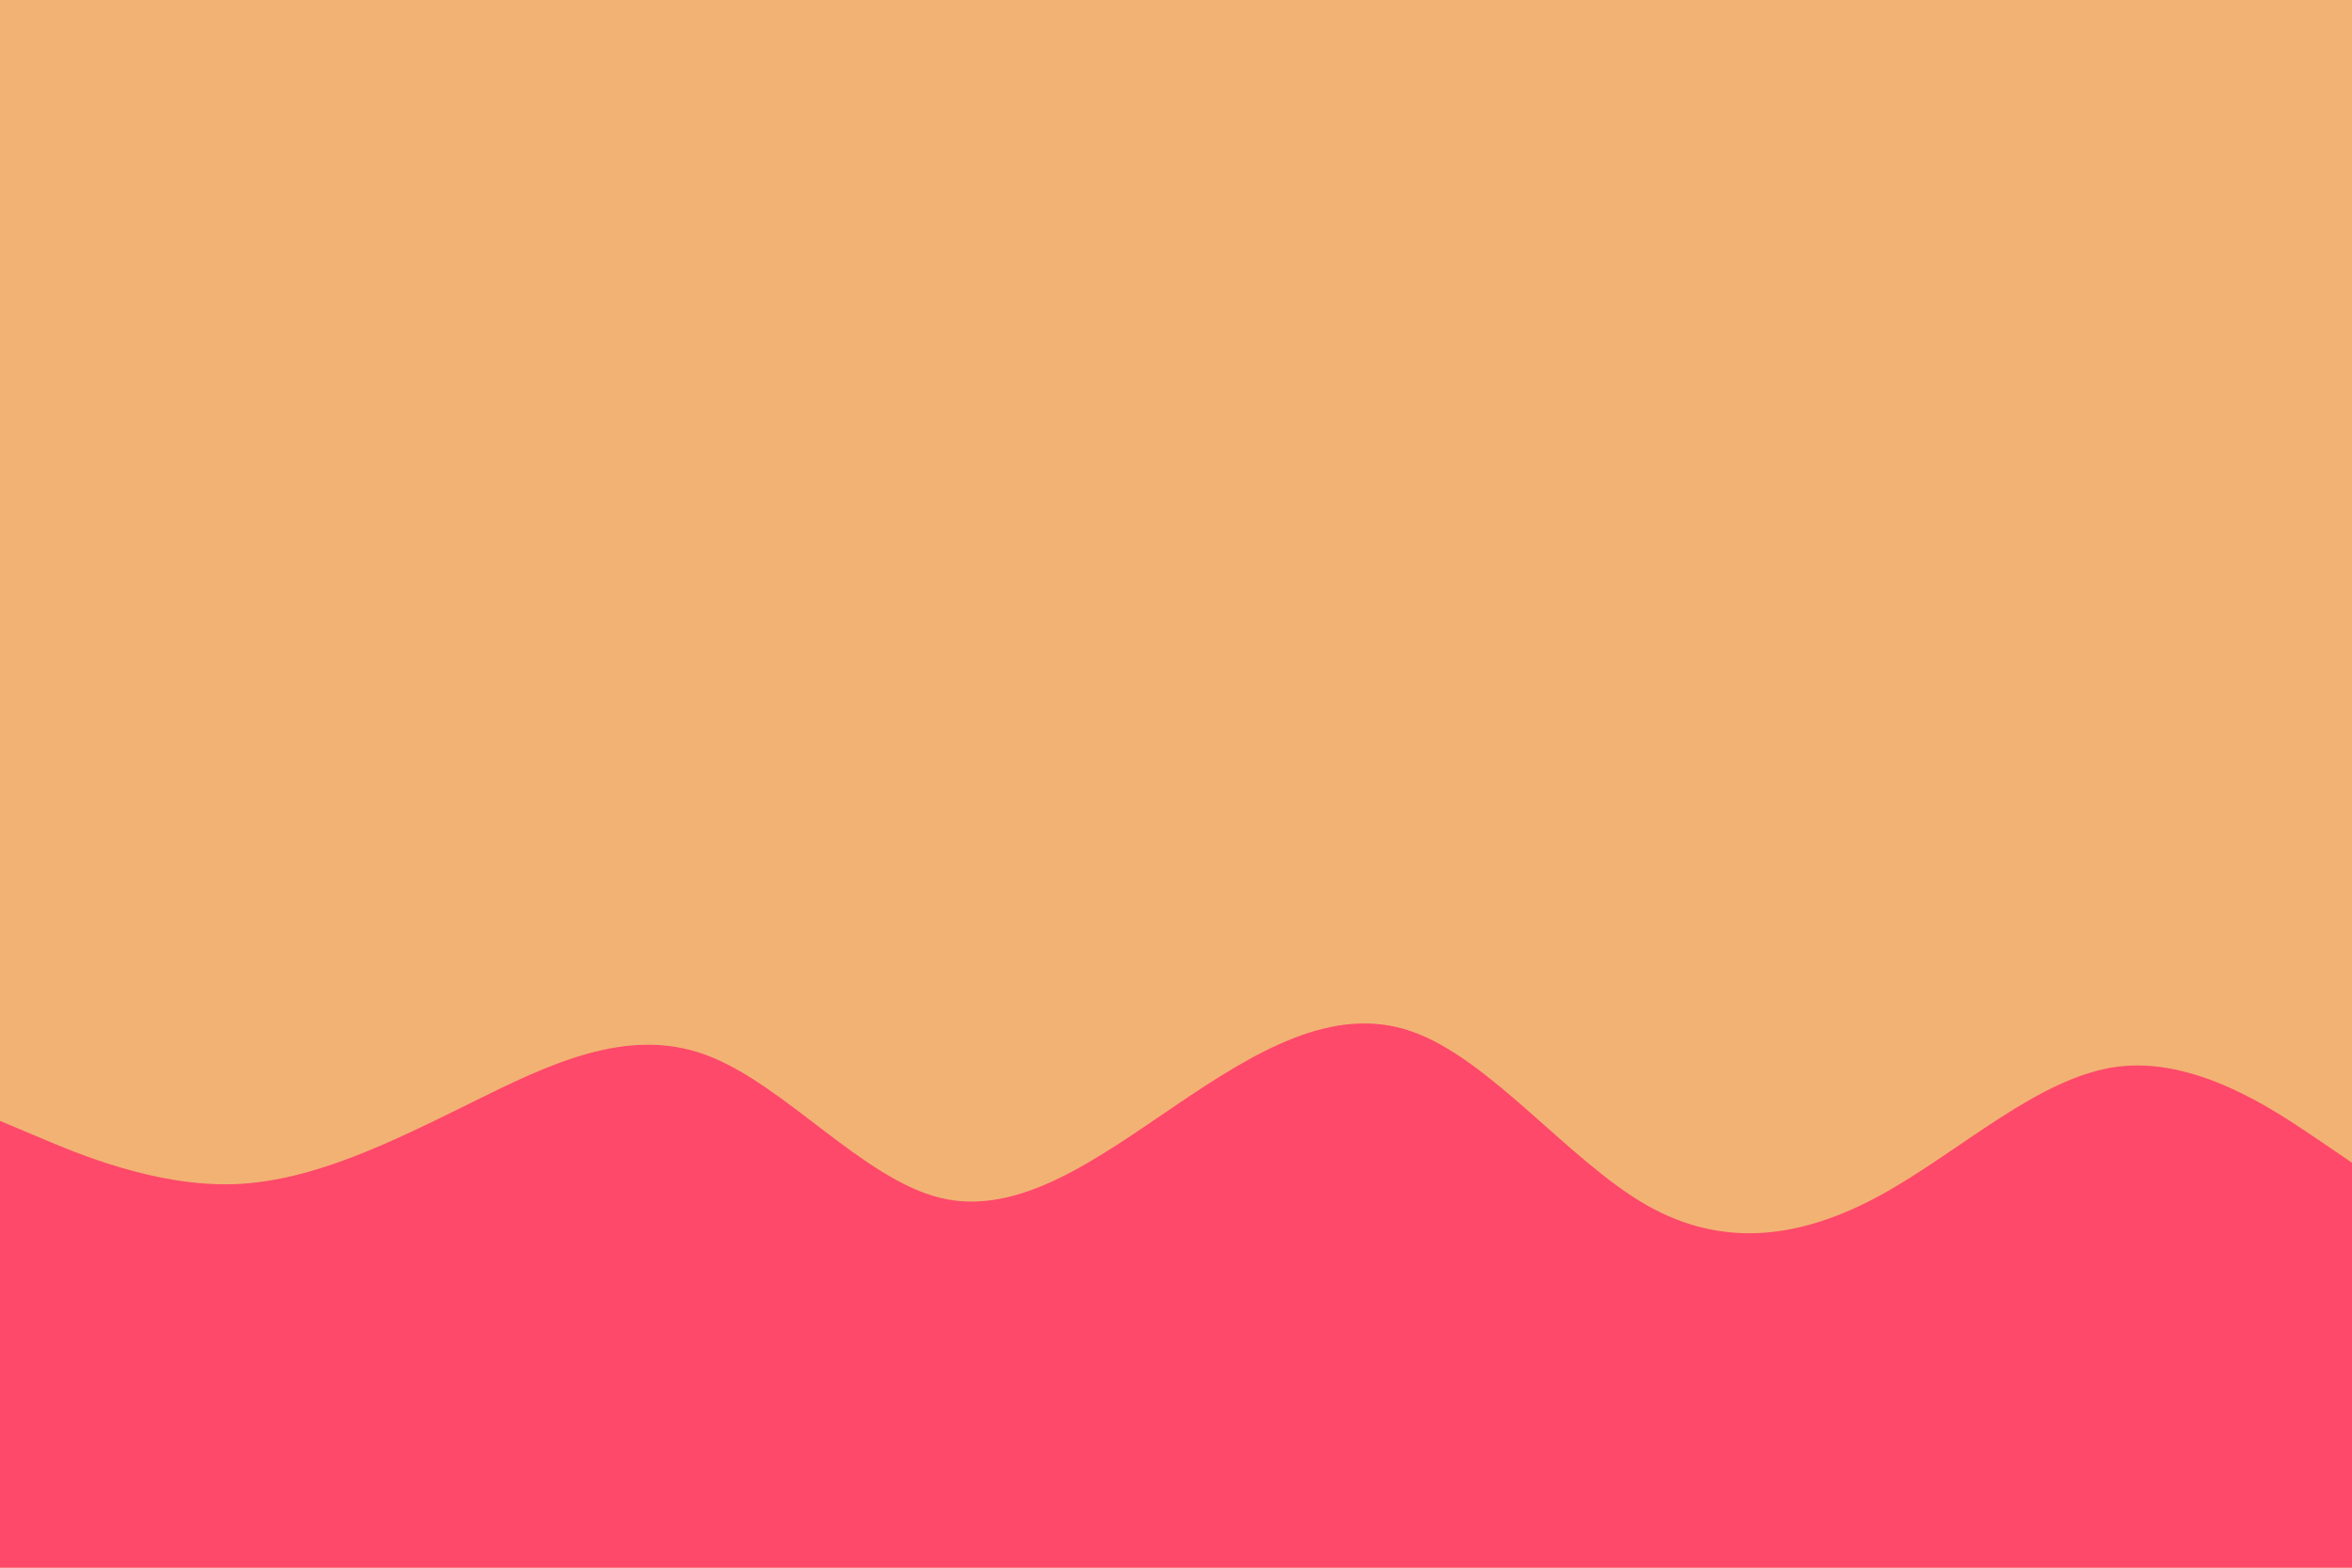 <svg id="visual" viewBox="0 0 900 600" width="900" height="600" xmlns="http://www.w3.org/2000/svg" xmlns:xlink="http://www.w3.org/1999/xlink" version="1.1"><rect x="0" y="0" width="900" height="600" fill="#F2B274"></rect><path d="M0 429L15 435.3C30 441.7 60 454.3 90 453.2C120 452 150 437 180 422.2C210 407.3 240 392.7 270 403.7C300 414.7 330 451.3 360 458.5C390 465.7 420 443.3 450 423C480 402.7 510 384.3 540 394.7C570 405 600 444 630 461.2C660 478.3 690 473.7 720 457.2C750 440.7 780 412.3 810 408.3C840 404.3 870 424.7 885 434.8L900 445L900 601L885 601C870 601 840 601 810 601C780 601 750 601 720 601C690 601 660 601 630 601C600 601 570 601 540 601C510 601 480 601 450 601C420 601 390 601 360 601C330 601 300 601 270 601C240 601 210 601 180 601C150 601 120 601 90 601C60 601 30 601 15 601L0 601Z" fill="#FE496A" stroke-linecap="round" stroke-linejoin="miter"></path></svg>